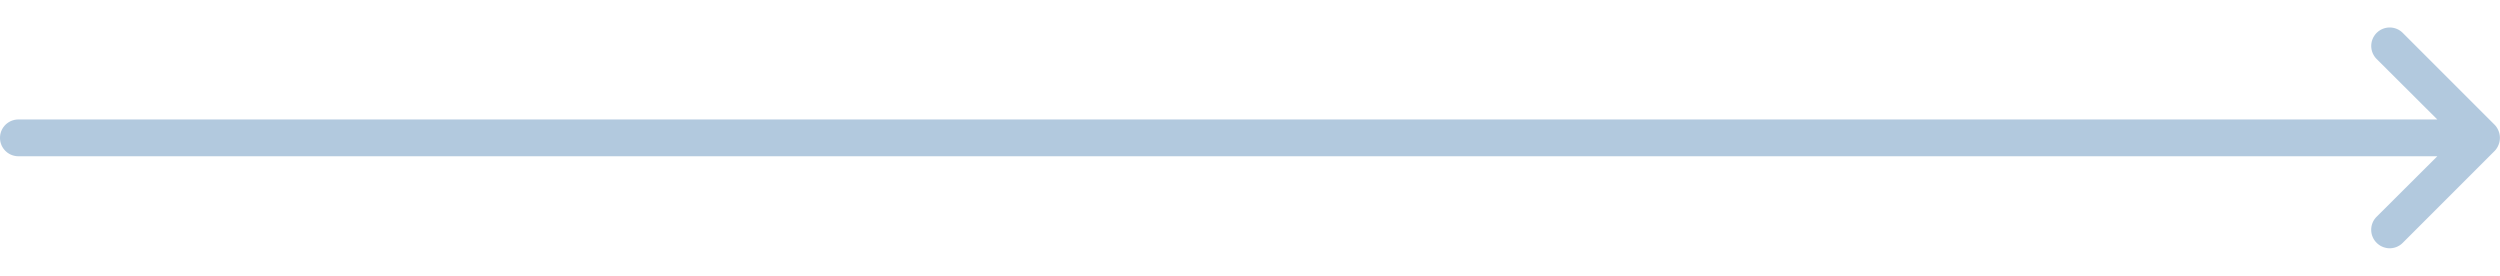 <svg width="136" height="15" fill="none" xmlns="http://www.w3.org/2000/svg"><path opacity=".5" d="M135.92 7.12a1.007 1.007 0 0 0-.21-.33l-5-5a1 1 0 0 0-.71-.294 1.004 1.004 0 0 0-.71 1.714l3.3 3.29H1a1 1 0 1 0 0 2h131.59l-3.3 3.29a.998.998 0 0 0 0 1.42 1.009 1.009 0 0 0 .71.296 1.004 1.004 0 0 0 .71-.296l5-5c.091-.095.162-.207.21-.33a1 1 0 0 0 0-.76Z" fill="#6694BF"/></svg>
